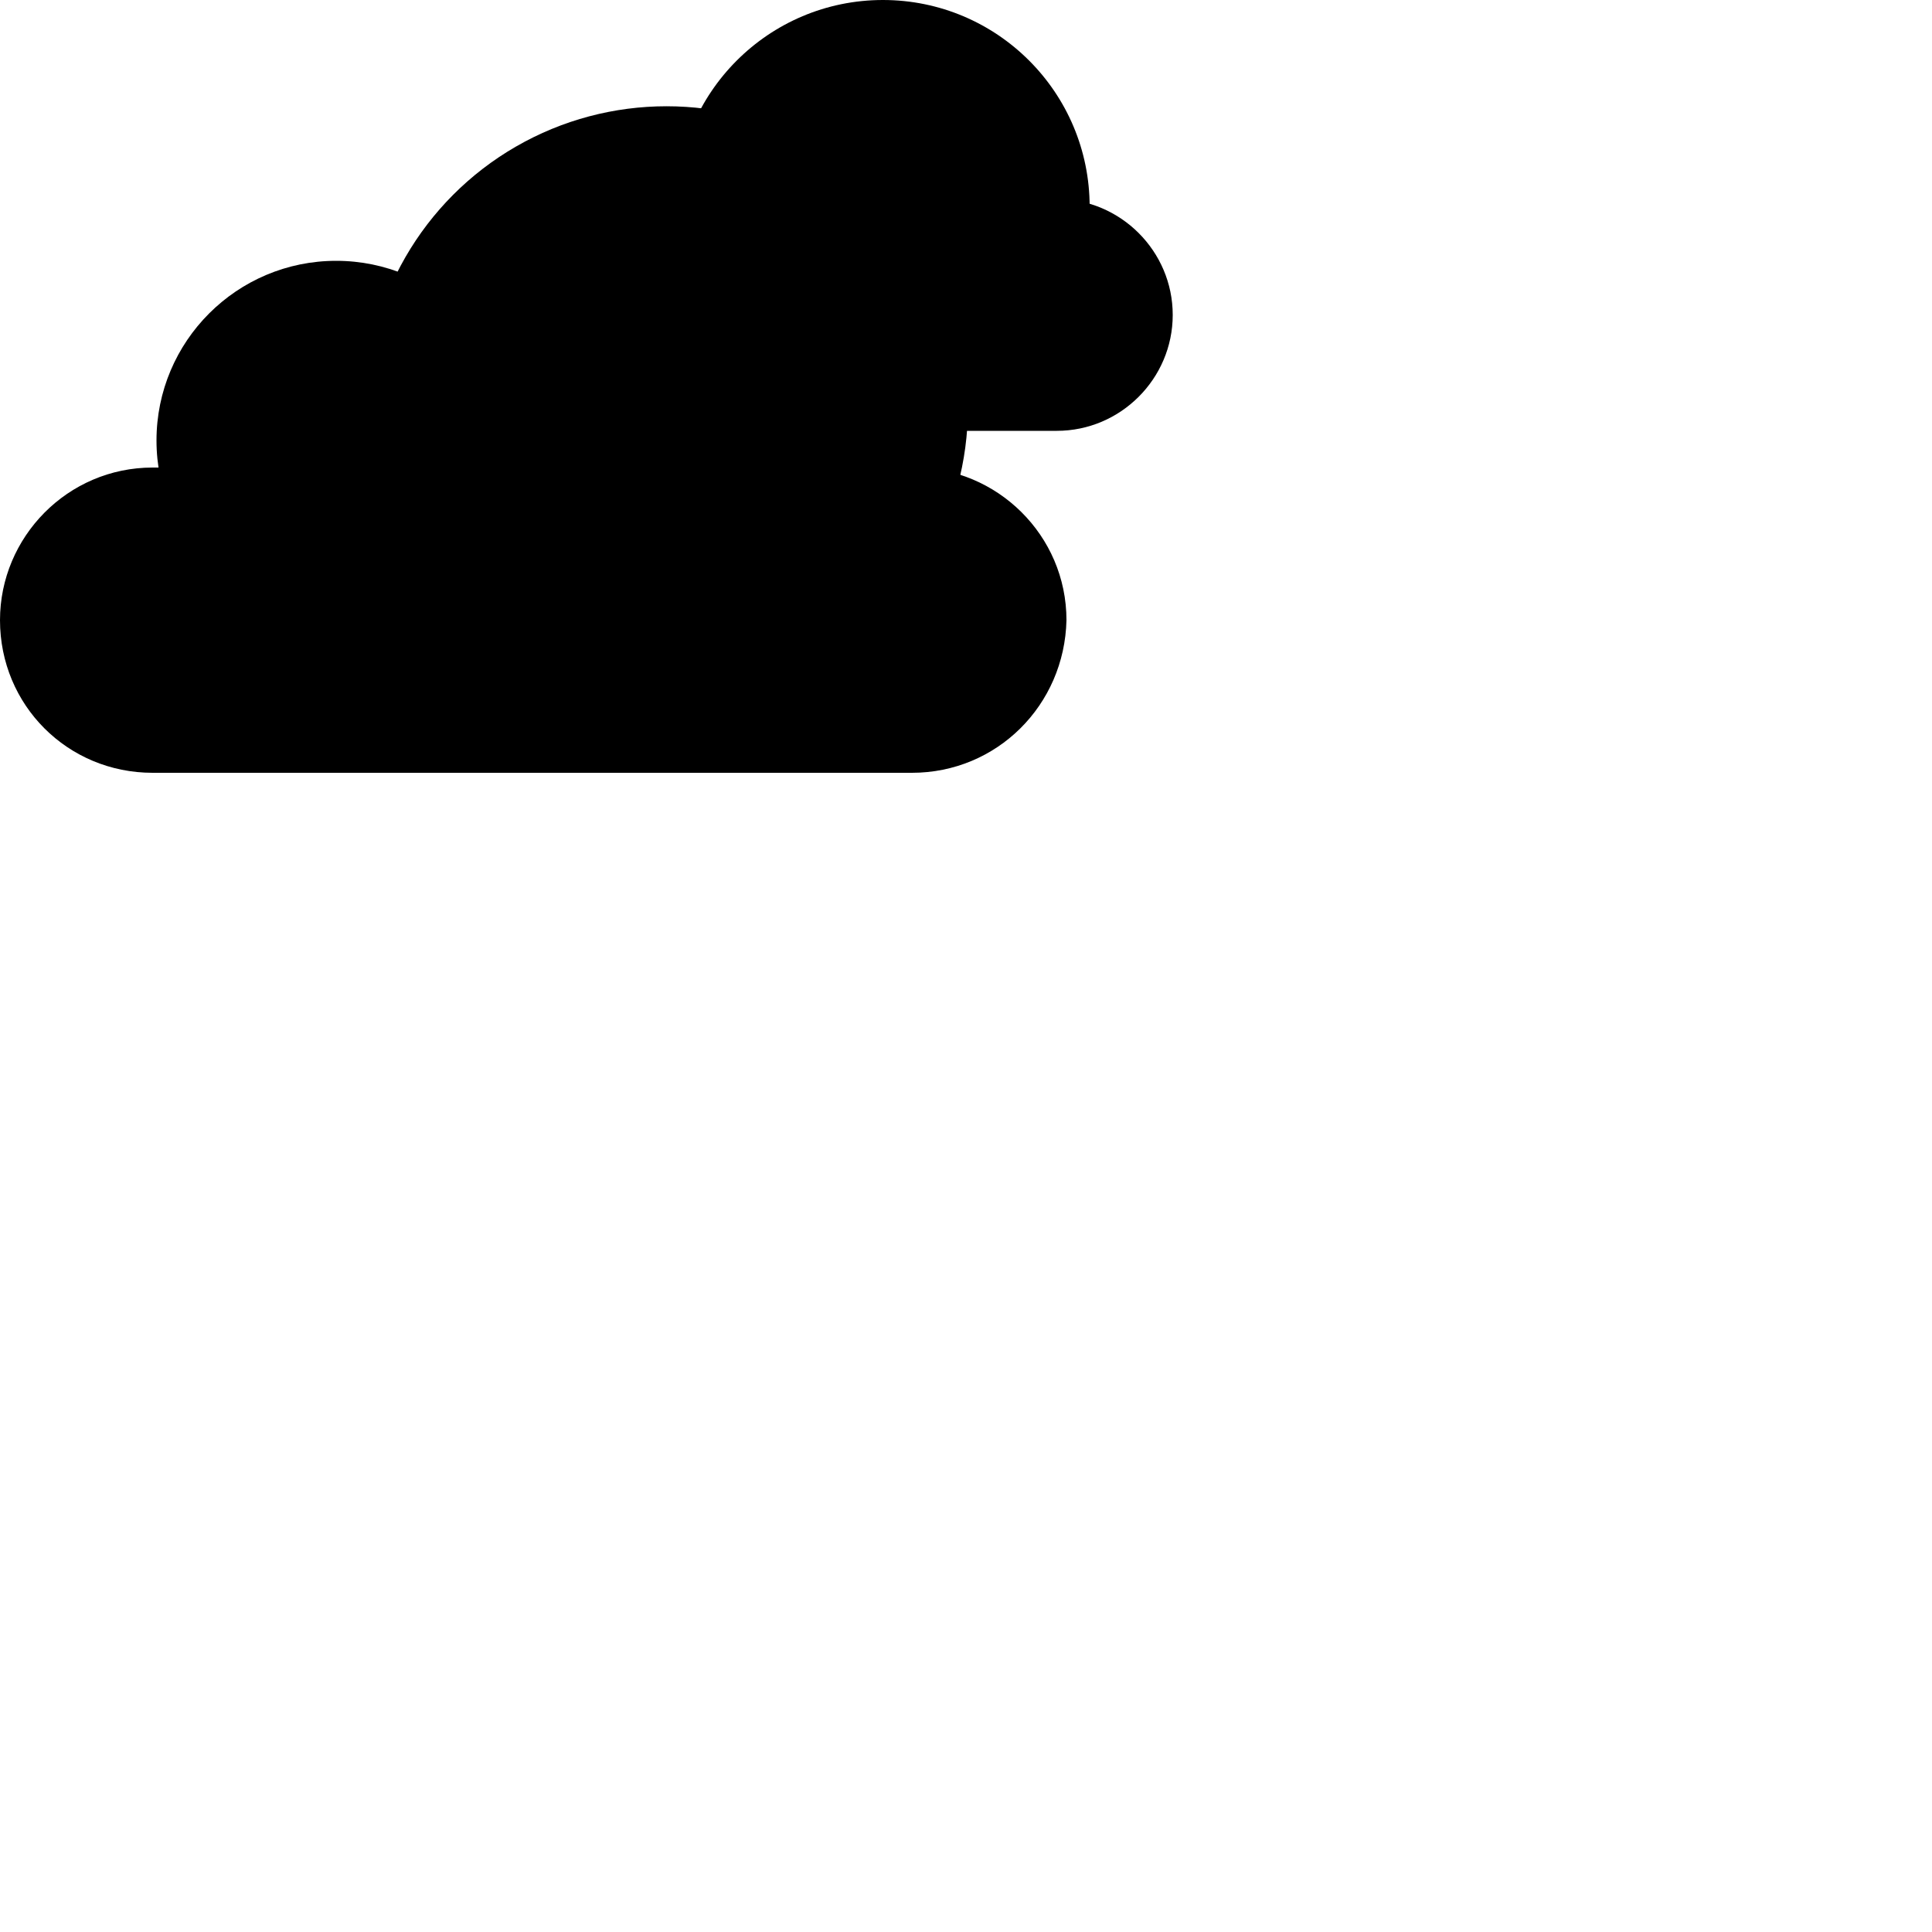 <?xml-stylesheet href="css/styles.css" type="text/css"?><svg xmlns="http://www.w3.org/2000/svg" id="Layer_1" width="100" height="100" x="0" y="0" style="enable-background:new 0 0 60.7 40" class="container" version="1.1" viewBox="0 0 100 100" xml:space="preserve"><g id="Cloud_1"><g id="White_cloud_1"><path id="XMLID_2_" d="M47.2,40H7.9C3.5,40,0,36.5,0,32.1l0,0c0-4.3,3.5-7.9,7.9-7.9h39.4c4.3,0,7.9,3.5,7.9,7.9v0 C55.1,36.5,51.6,40,47.2,40z" class="white"/><circle id="XMLID_3_" cx="17.4" cy="22.8" r="9.3" class="white"/><circle id="XMLID_4_" cx="34.5" cy="21.1" r="15.6" class="white"/><animateTransform attributeName="transform" attributeType="XML" calcMode="linear" dur="6s" keyTimes="0;0.5;1" repeatCount="indefinite" type="translate" values="0;5;0"/></g><g id="Gray_cloud_1"><path id="XMLID_6_" d="M54.7,22.3H33.4c-3.3,0-6-2.7-6-6v0c0-3.3,2.7-6,6-6h21.3c3.3,0,6,2.7,6,6v0 C60.7,19.6,58,22.3,54.7,22.3z" class="gray"/><circle id="XMLID_7_" cx="45.7" cy="10.7" r="10.7" class="gray"/><animateTransform attributeName="transform" attributeType="XML" calcMode="linear" dur="6s" keyTimes="0;0.5;1" repeatCount="indefinite" type="translate" values="0;-3;0"/></g></g></svg>